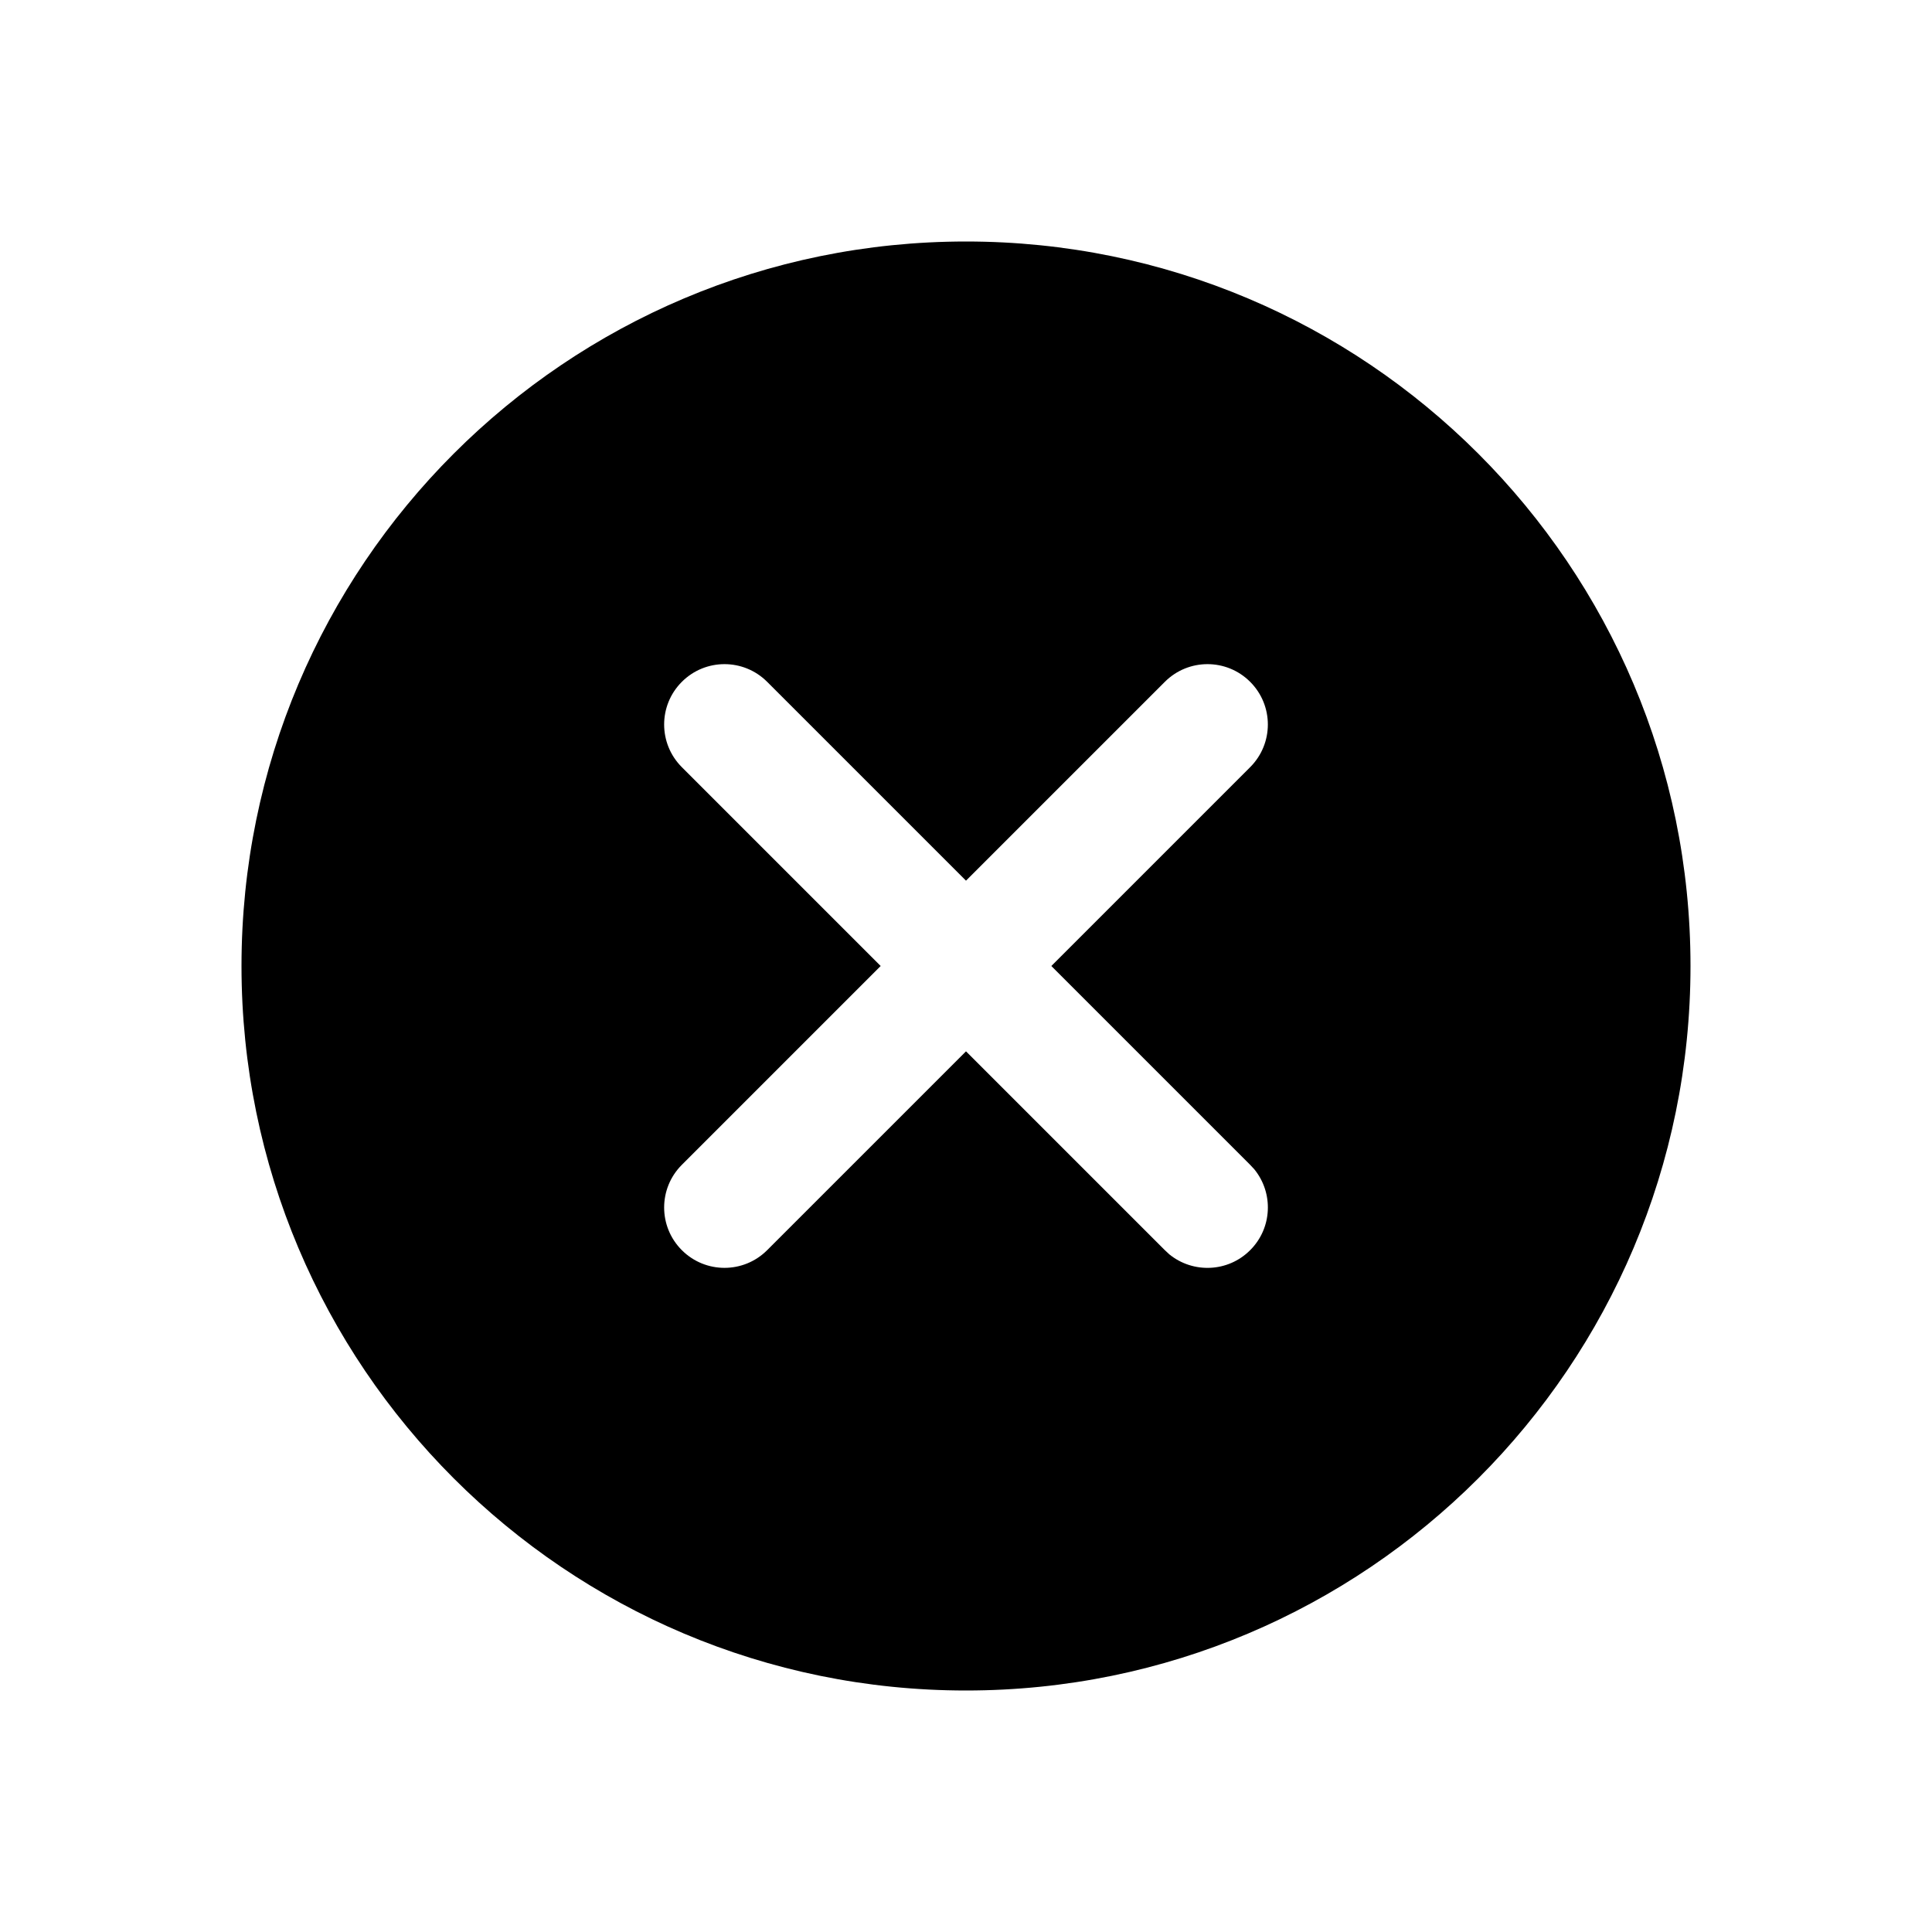 <svg width="24" height="24" viewBox="0 0 24 24" fill="none" xmlns="http://www.w3.org/2000/svg">
<path d="M12 3C16.971 3 21 7.029 21 12C21 16.971 16.971 21 12 21C7.029 21 3 16.971 3 12C3 7.029 7.029 3 12 3ZM15.53 8.47C15.237 8.177 14.763 8.177 14.47 8.47L12 10.94L9.53 8.47C9.237 8.177 8.763 8.177 8.47 8.47C8.177 8.763 8.177 9.237 8.47 9.53L10.94 12L8.47 14.47C8.177 14.763 8.177 15.237 8.47 15.53C8.763 15.823 9.237 15.823 9.53 15.53L12 13.06L14.47 15.53L14.526 15.582C14.821 15.822 15.256 15.805 15.53 15.53C15.805 15.256 15.822 14.821 15.582 14.526L15.53 14.47L13.06 12L15.53 9.53C15.823 9.237 15.823 8.763 15.53 8.47Z" fill="currentColor"/>
</svg>
